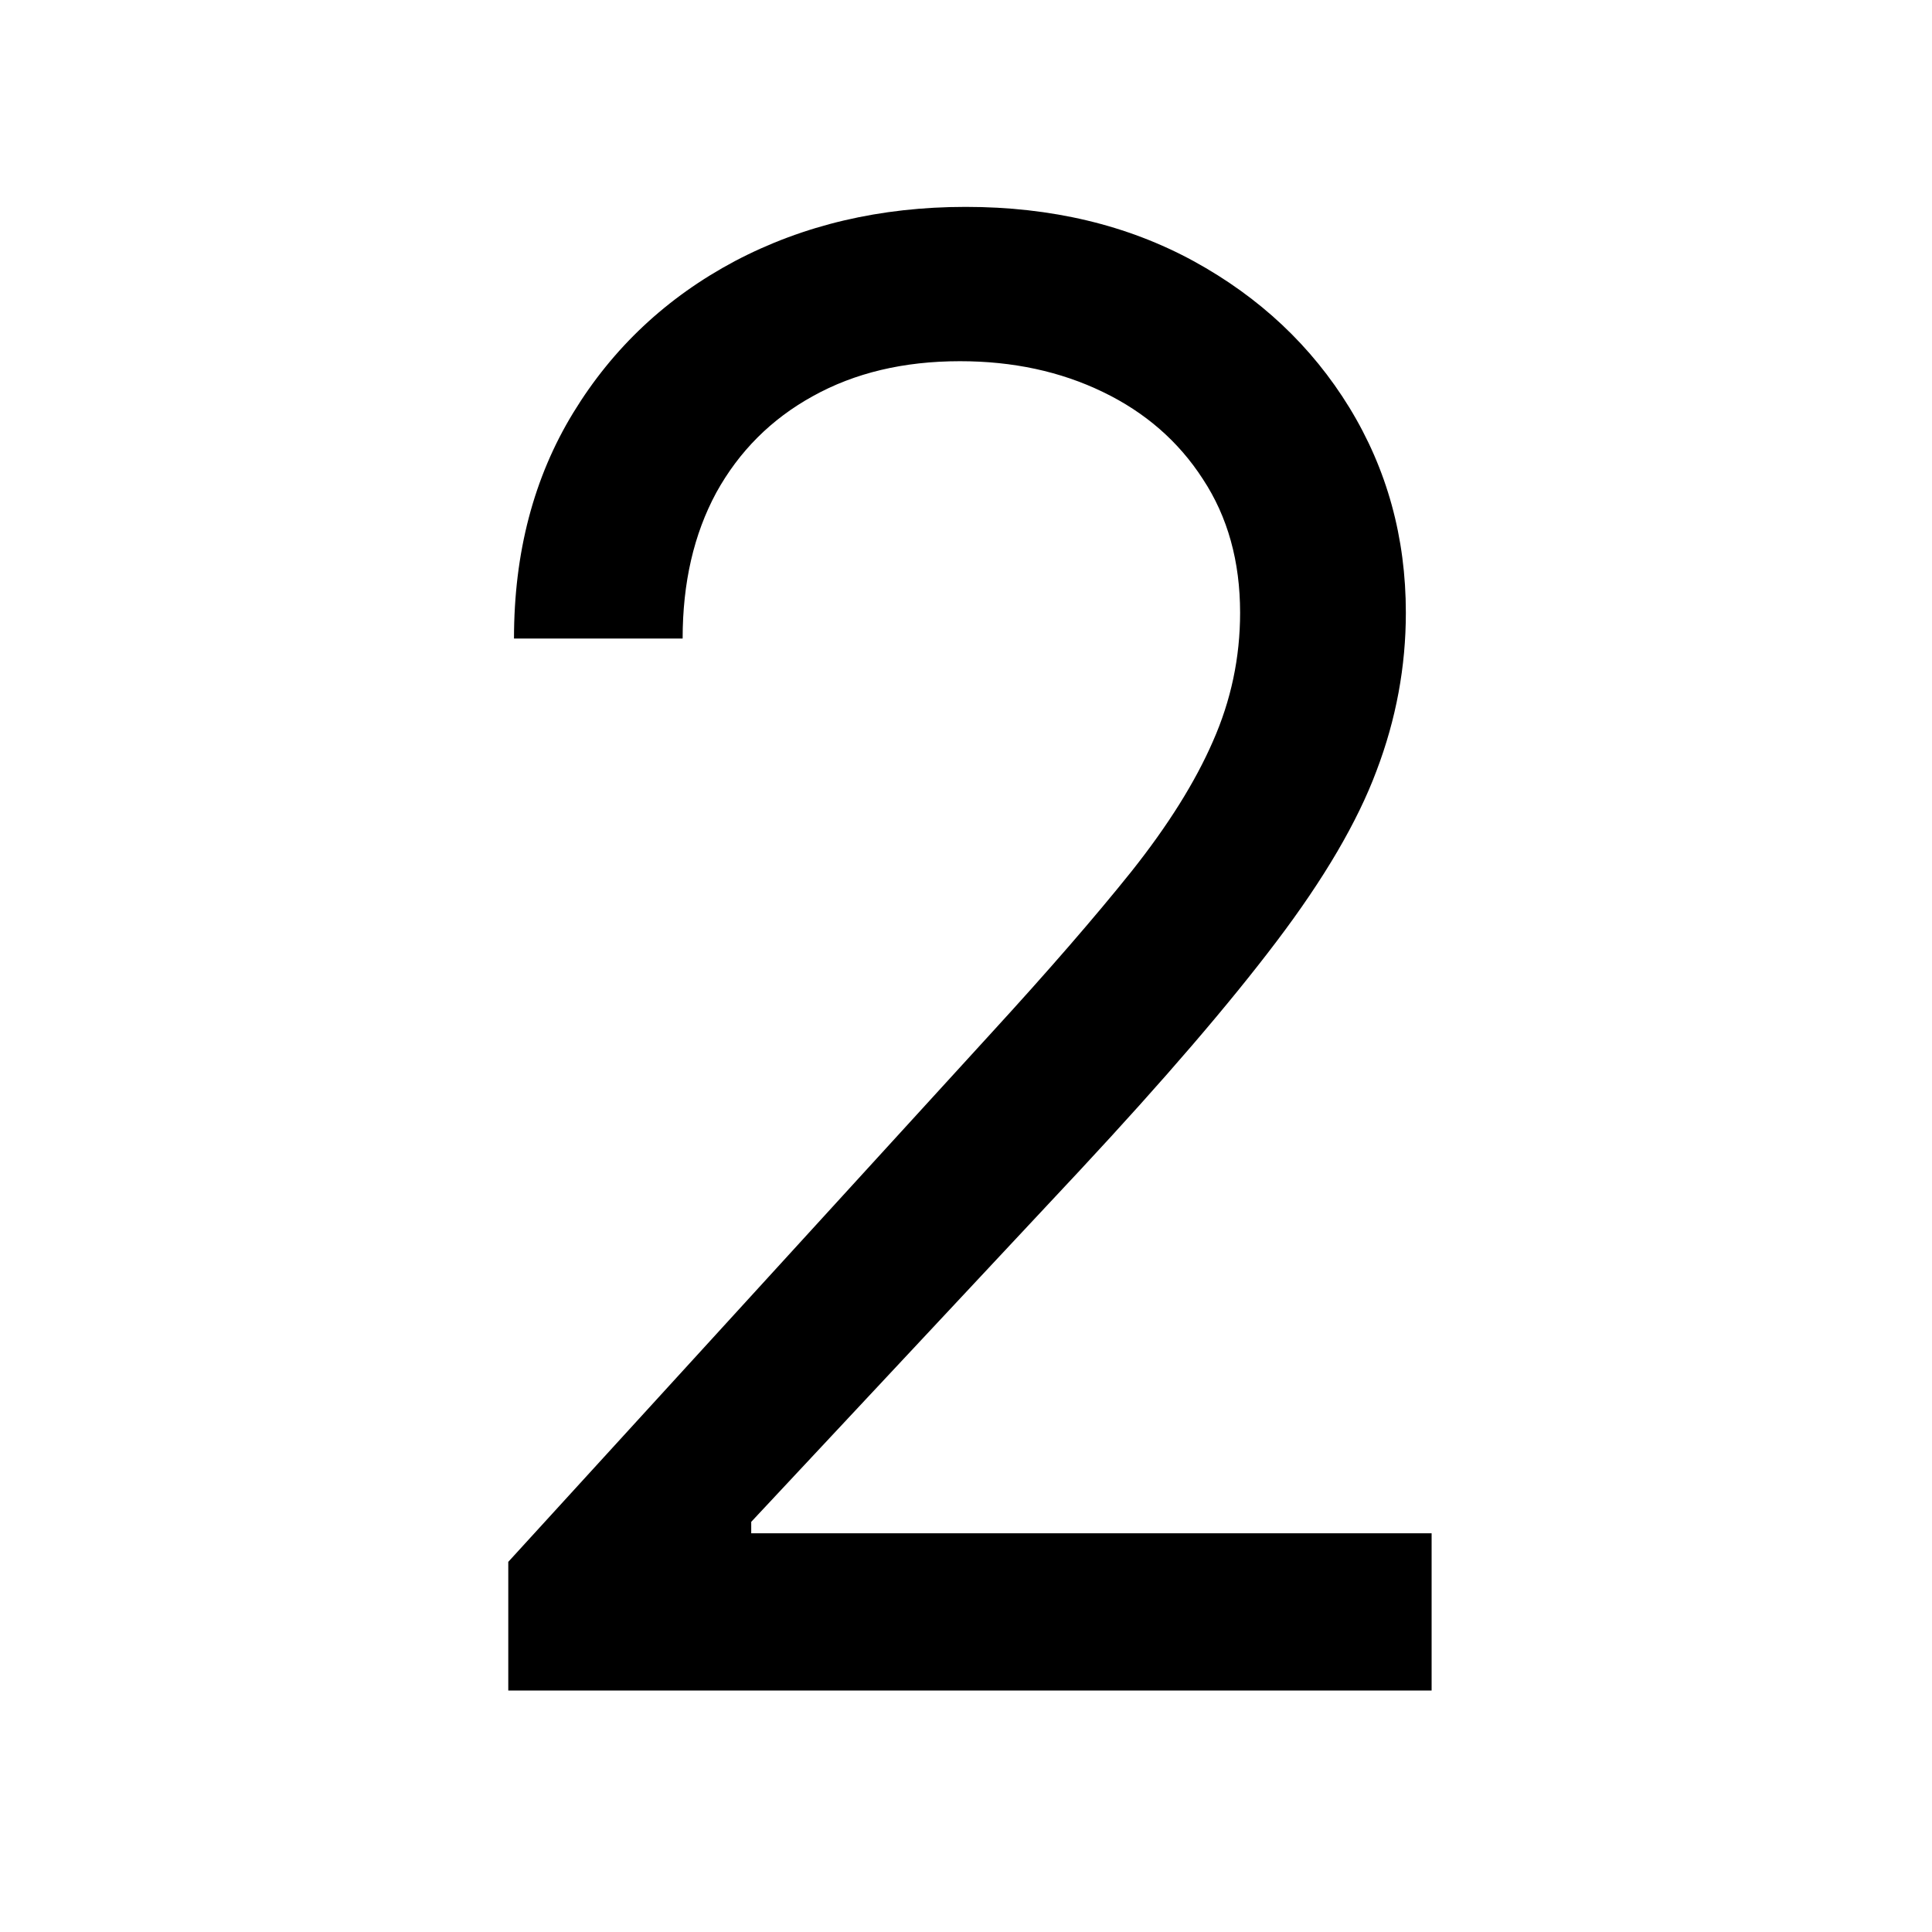<svg width="24" height="24" viewBox="0 0 24 24" fill="none" xmlns="http://www.w3.org/2000/svg">
                        <rect width="24" height="24" fill="none" />
                        <path
                            d="M6.314 21V19.402L12.315 12.832C13.02 12.063 13.6 11.394 14.055 10.826C14.511 10.252 14.848 9.713 15.067 9.21C15.292 8.701 15.405 8.169 15.405 7.612C15.405 6.973 15.251 6.42 14.943 5.952C14.641 5.484 14.227 5.123 13.7 4.869C13.173 4.614 12.582 4.487 11.925 4.487C11.226 4.487 10.617 4.632 10.096 4.922C9.581 5.206 9.181 5.606 8.897 6.121C8.619 6.636 8.48 7.239 8.48 7.932H6.385C6.385 6.866 6.63 5.931 7.122 5.126C7.613 4.322 8.282 3.694 9.128 3.244C9.98 2.795 10.936 2.57 11.996 2.57C13.061 2.57 14.005 2.795 14.828 3.244C15.65 3.694 16.295 4.301 16.763 5.064C17.23 5.828 17.464 6.677 17.464 7.612C17.464 8.281 17.343 8.935 17.1 9.574C16.864 10.207 16.449 10.915 15.857 11.696C15.271 12.471 14.458 13.418 13.416 14.537L9.332 18.905V19.047H17.784V21H6.314Z"
                            fill="black" />
                    </svg>